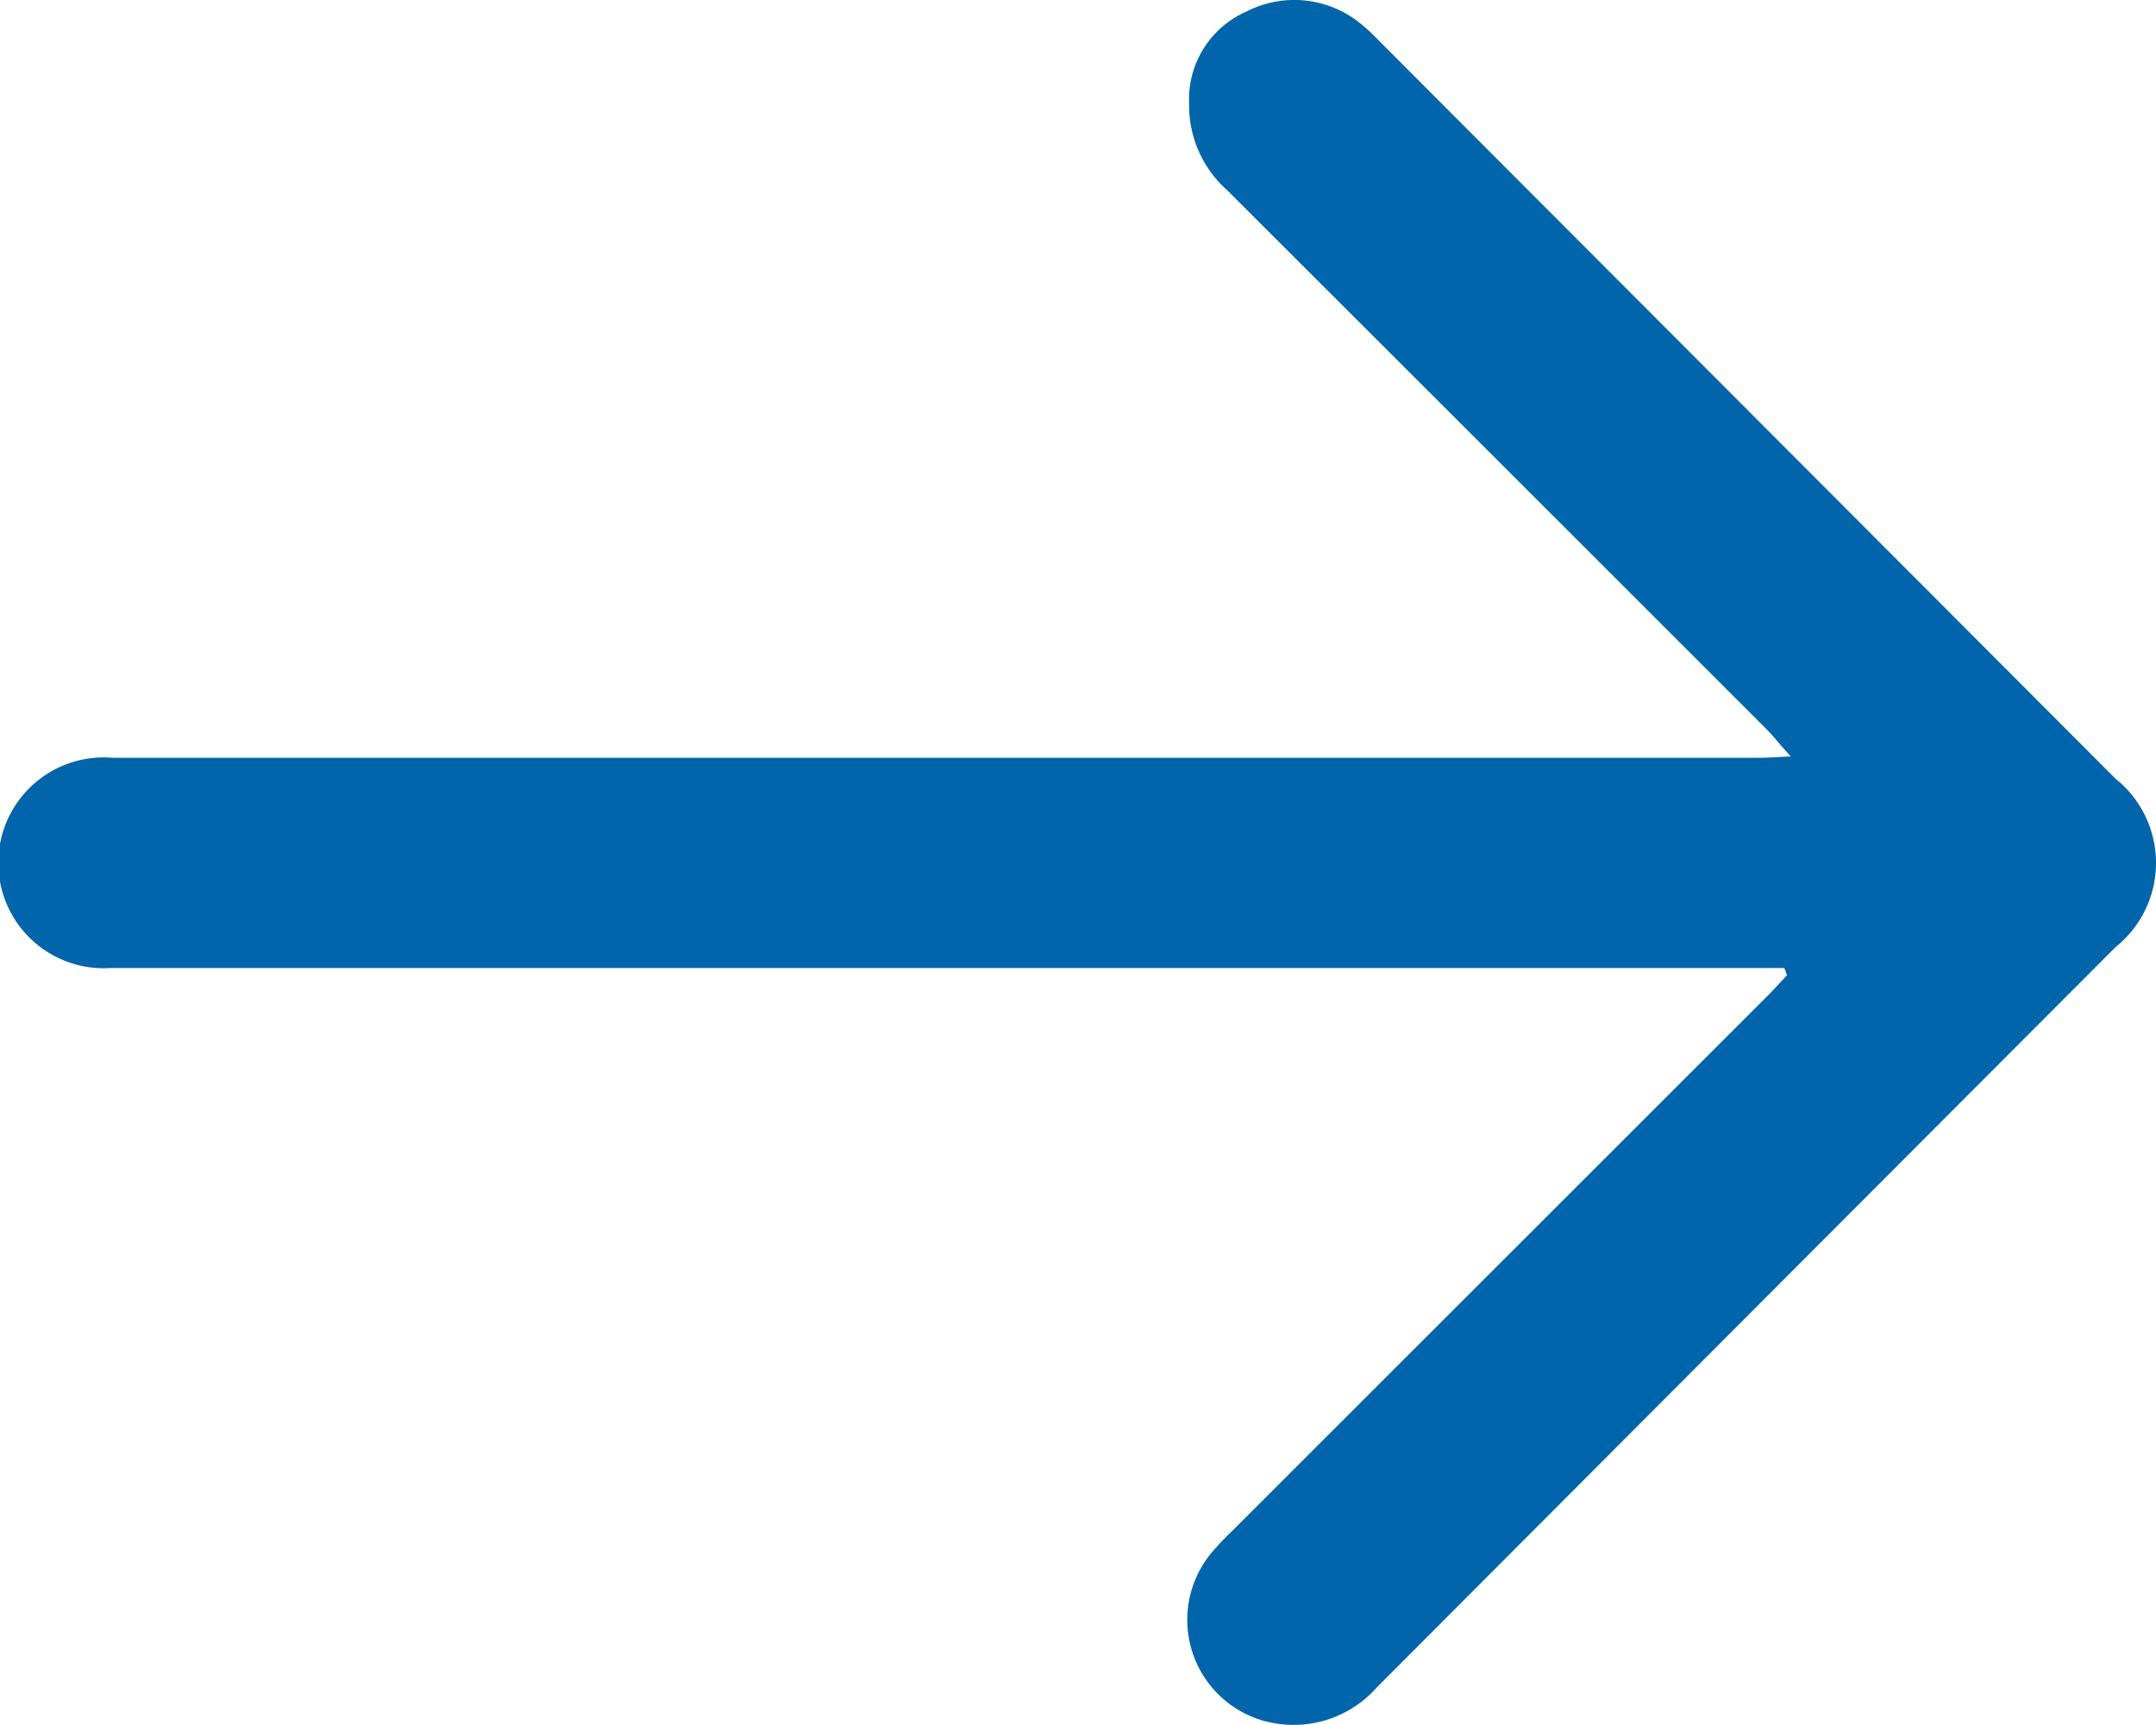 <svg xmlns="http://www.w3.org/2000/svg" width="18.862" height="15.089" viewBox="0 0 18.862 15.089"><defs><style>.a{fill:#0065ab;fill-rule:evenodd;}</style></defs><path class="a" d="M3.251,6.621H17.9a.922.922,0,1,1-.024,1.839H3.483c-.078,0-.156.006-.288.012.093.1.15.176.214.24q2.357,2.357,4.716,4.712a.994.994,0,0,1,.334.763.837.837,0,0,1-.5.8.916.916,0,0,1-.982-.09,1.678,1.678,0,0,1-.179-.164L.354,8.277a.943.943,0,0,1,0-1.473Q3.586,3.567,6.816.329A.973.973,0,0,1,7.843.047a.918.918,0,0,1,.429,1.448,2.273,2.273,0,0,1-.182.194L3.407,6.369c-.061.061-.119.126-.179.189l.023.062" transform="translate(18.862 15.089) rotate(180)"/></svg>